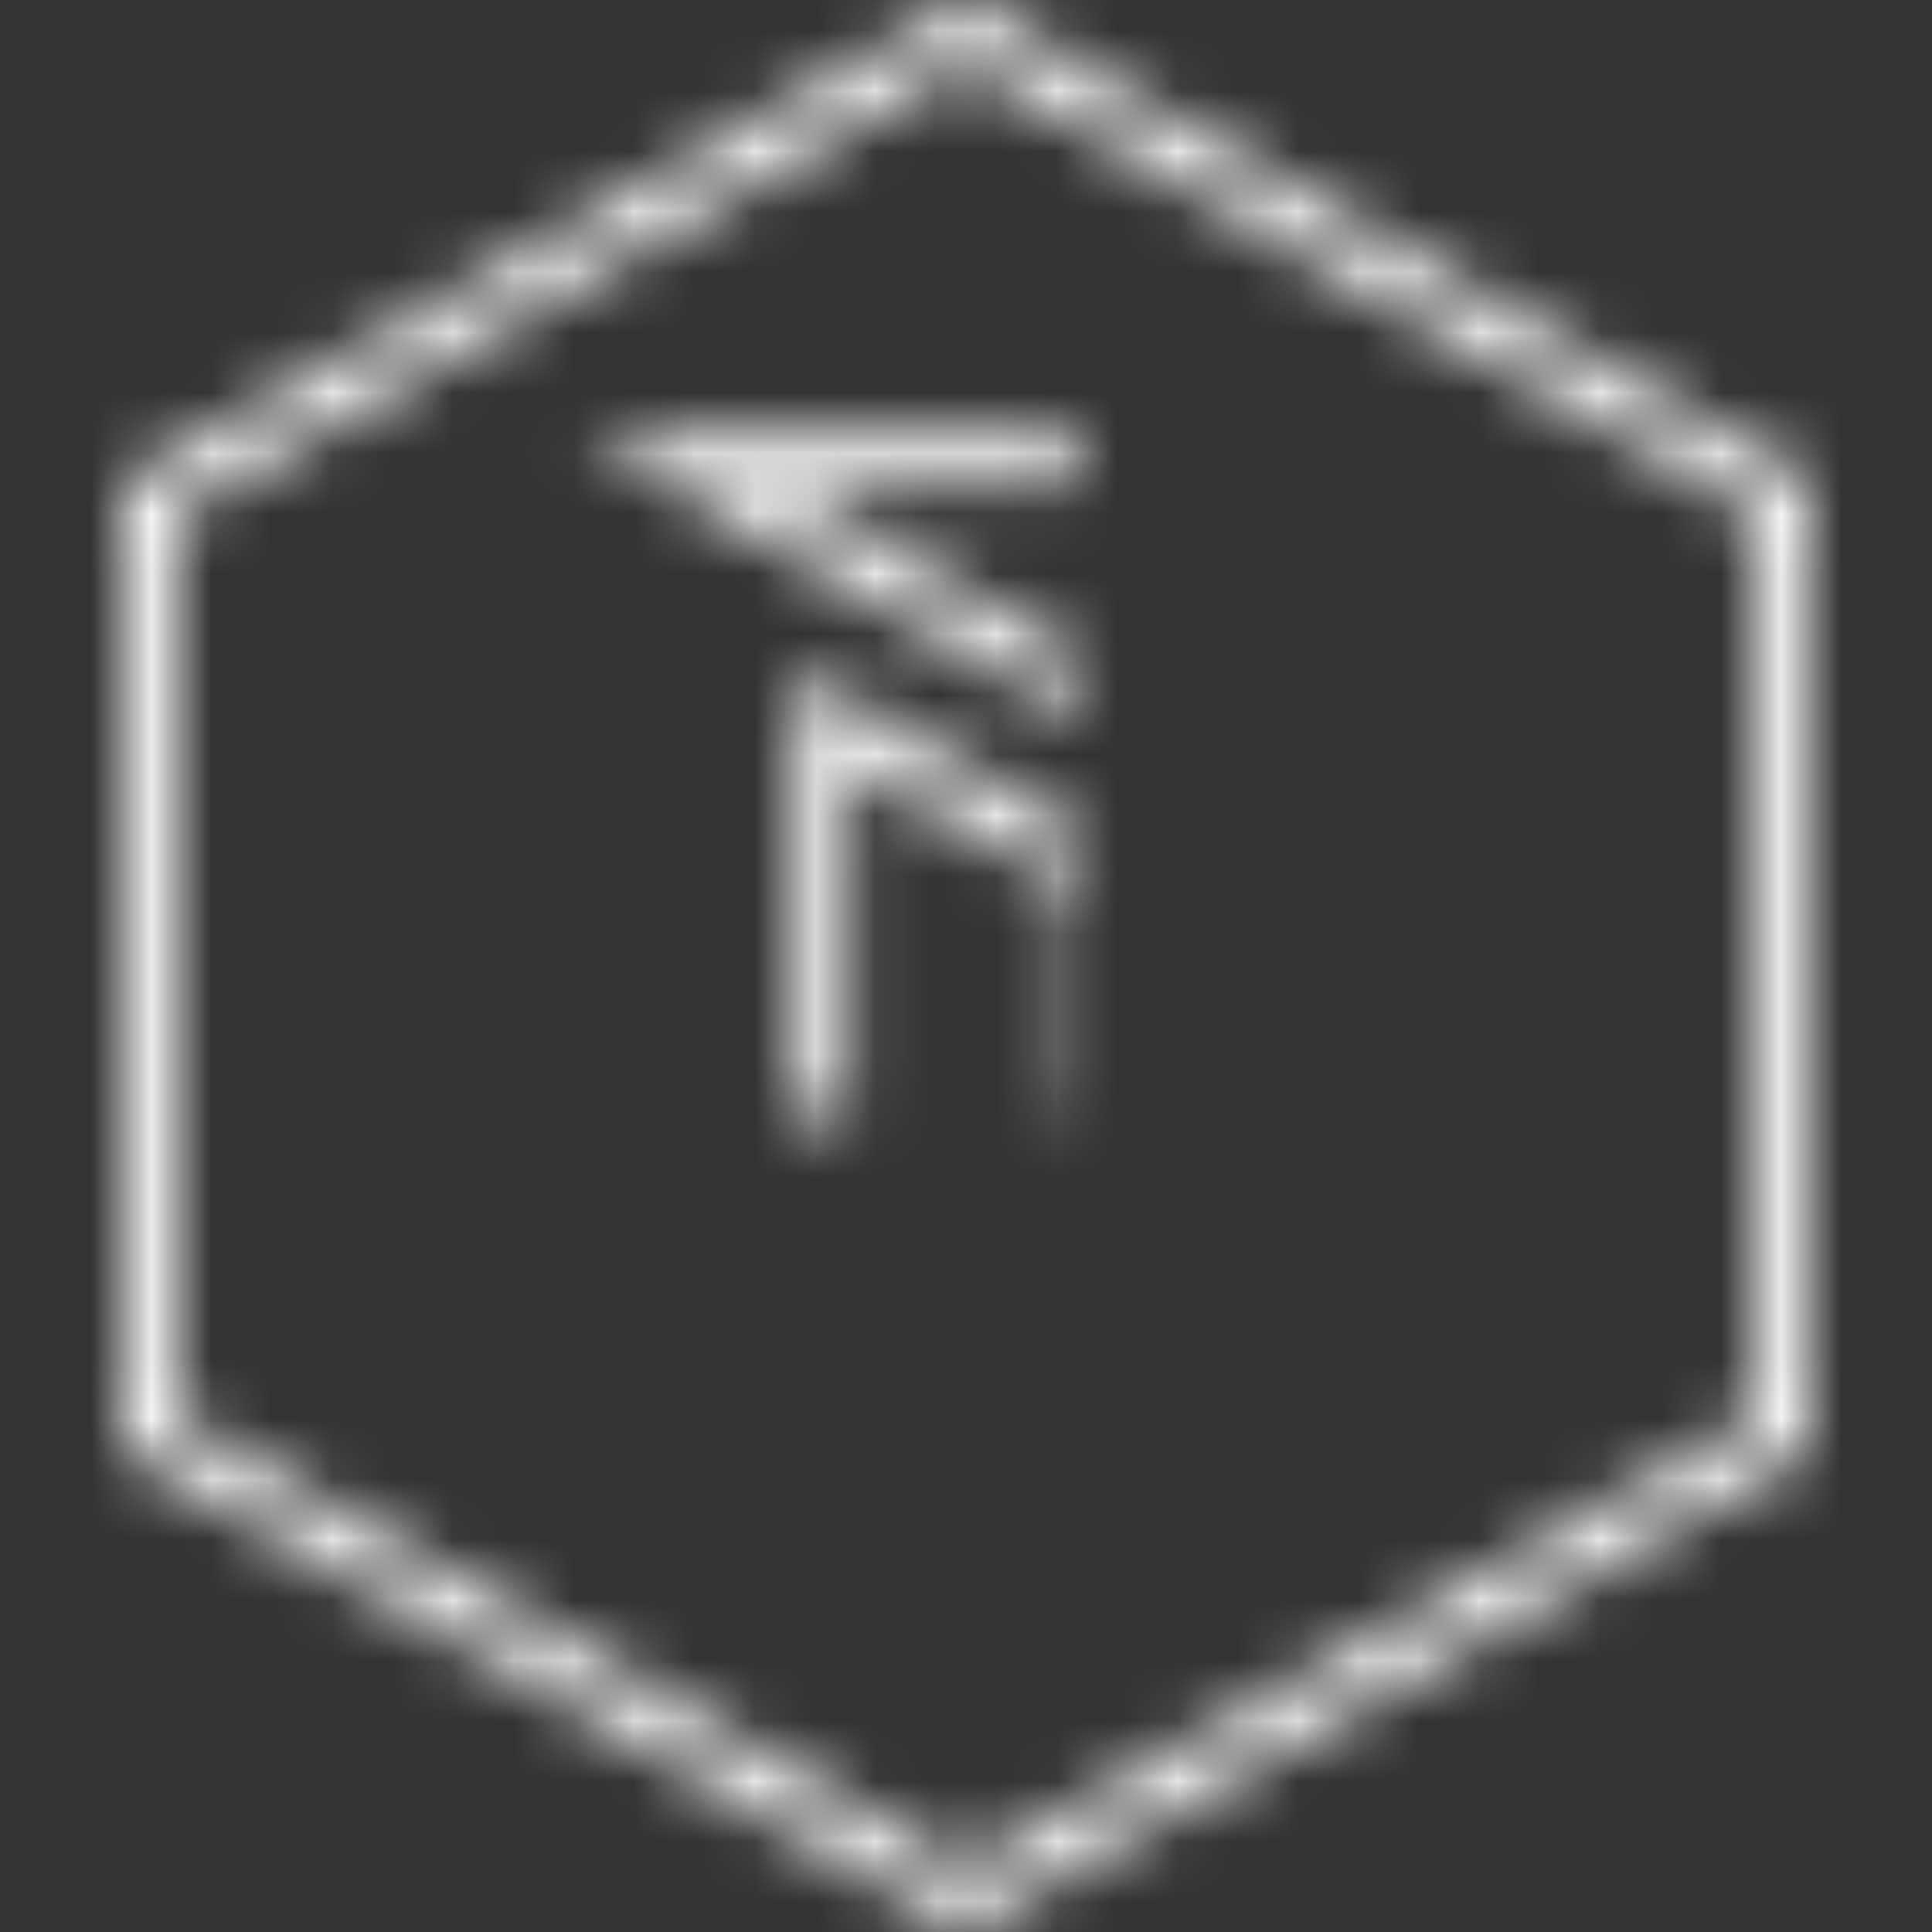 <?xml version="1.0" encoding="UTF-8" standalone="no"?>
<svg width="32px" height="32px" viewBox="0 0 32 32" version="1.1" xmlns="http://www.w3.org/2000/svg" xmlns:xlink="http://www.w3.org/1999/xlink">
    <rect x="0" y="0" width="32" height="32" fill="#333333" stroke="none"/>
    <!-- Generator: Sketch 39.1 (31720) - http://www.bohemiancoding.com/sketch -->
    <title>Circe</title>
    <desc>Created with Sketch.</desc>
    <defs>
        <path d="M0.9,23.471 L13.982,30.952 L27.095,23.471 L27.095,8.516 L13.982,1.035 L0.9,8.516 L0.9,23.471 Z M13.982,31.987 L0,23.992 L0,7.995 L13.982,0 L27.995,7.995 L27.995,23.992 L13.982,31.987 Z" id="path-1"></path>
        <mask id="mask-2" maskContentUnits="userSpaceOnUse" maskUnits="objectBoundingBox" x="0" y="0" width="27.995" height="31.987" fill="white">
            <use xlink:href="#path-1"></use>
        </mask>
        <path d="M19.05,10.131 C19.05,10.367 19.022,10.6 18.968,10.824 L20.157,10.131 L19.05,10.131 Z M11.018,8.085 L17.392,11.721 C17.87,11.333 18.151,10.751 18.15,10.131 L16.053,10.131 L16.053,9.233 L17.937,9.233 C17.596,8.553 16.882,8.085 16.059,8.085 L11.018,8.085 Z M12.087,12.625 L12.087,21.266 L15.653,19.229 L15.653,14.658 L12.087,12.625 Z M11.187,25.704 L11.187,22.815 L8.532,24.303 L7.63,23.783 L11.187,21.78 L11.187,11.077 L16.553,14.136 L16.553,19.75 L12.087,22.301 L12.087,24.156 L18.188,20.676 L18.188,13.21 L7.63,7.186 L16.059,7.186 C17.389,7.186 18.52,8.047 18.908,9.233 L23.487,9.233 L18.312,12.246 L19.088,12.688 L19.088,21.197 L11.187,25.704 Z" id="path-3"></path>
        <mask id="mask-4" maskContentUnits="userSpaceOnUse" maskUnits="objectBoundingBox" x="0" y="0" width="15.858" height="18.519" fill="white">
            <use xlink:href="#path-3"></use>
        </mask>
    </defs>
    <g id="Basic-Elements" stroke="none" stroke-width="1" fill="none" fill-rule="evenodd">
        <g id="Circe" stroke="#FFFFFF" stroke-width="3" fill="#FFFFFF">
            <g id="Group" transform="translate(2, 0)">
                <use id="Path" mask="url(#mask-2)" xlink:href="#path-1"></use>
                <use id="Path" mask="url(#mask-4)" xlink:href="#path-3"></use>
            </g>
        </g>
    </g>
</svg>